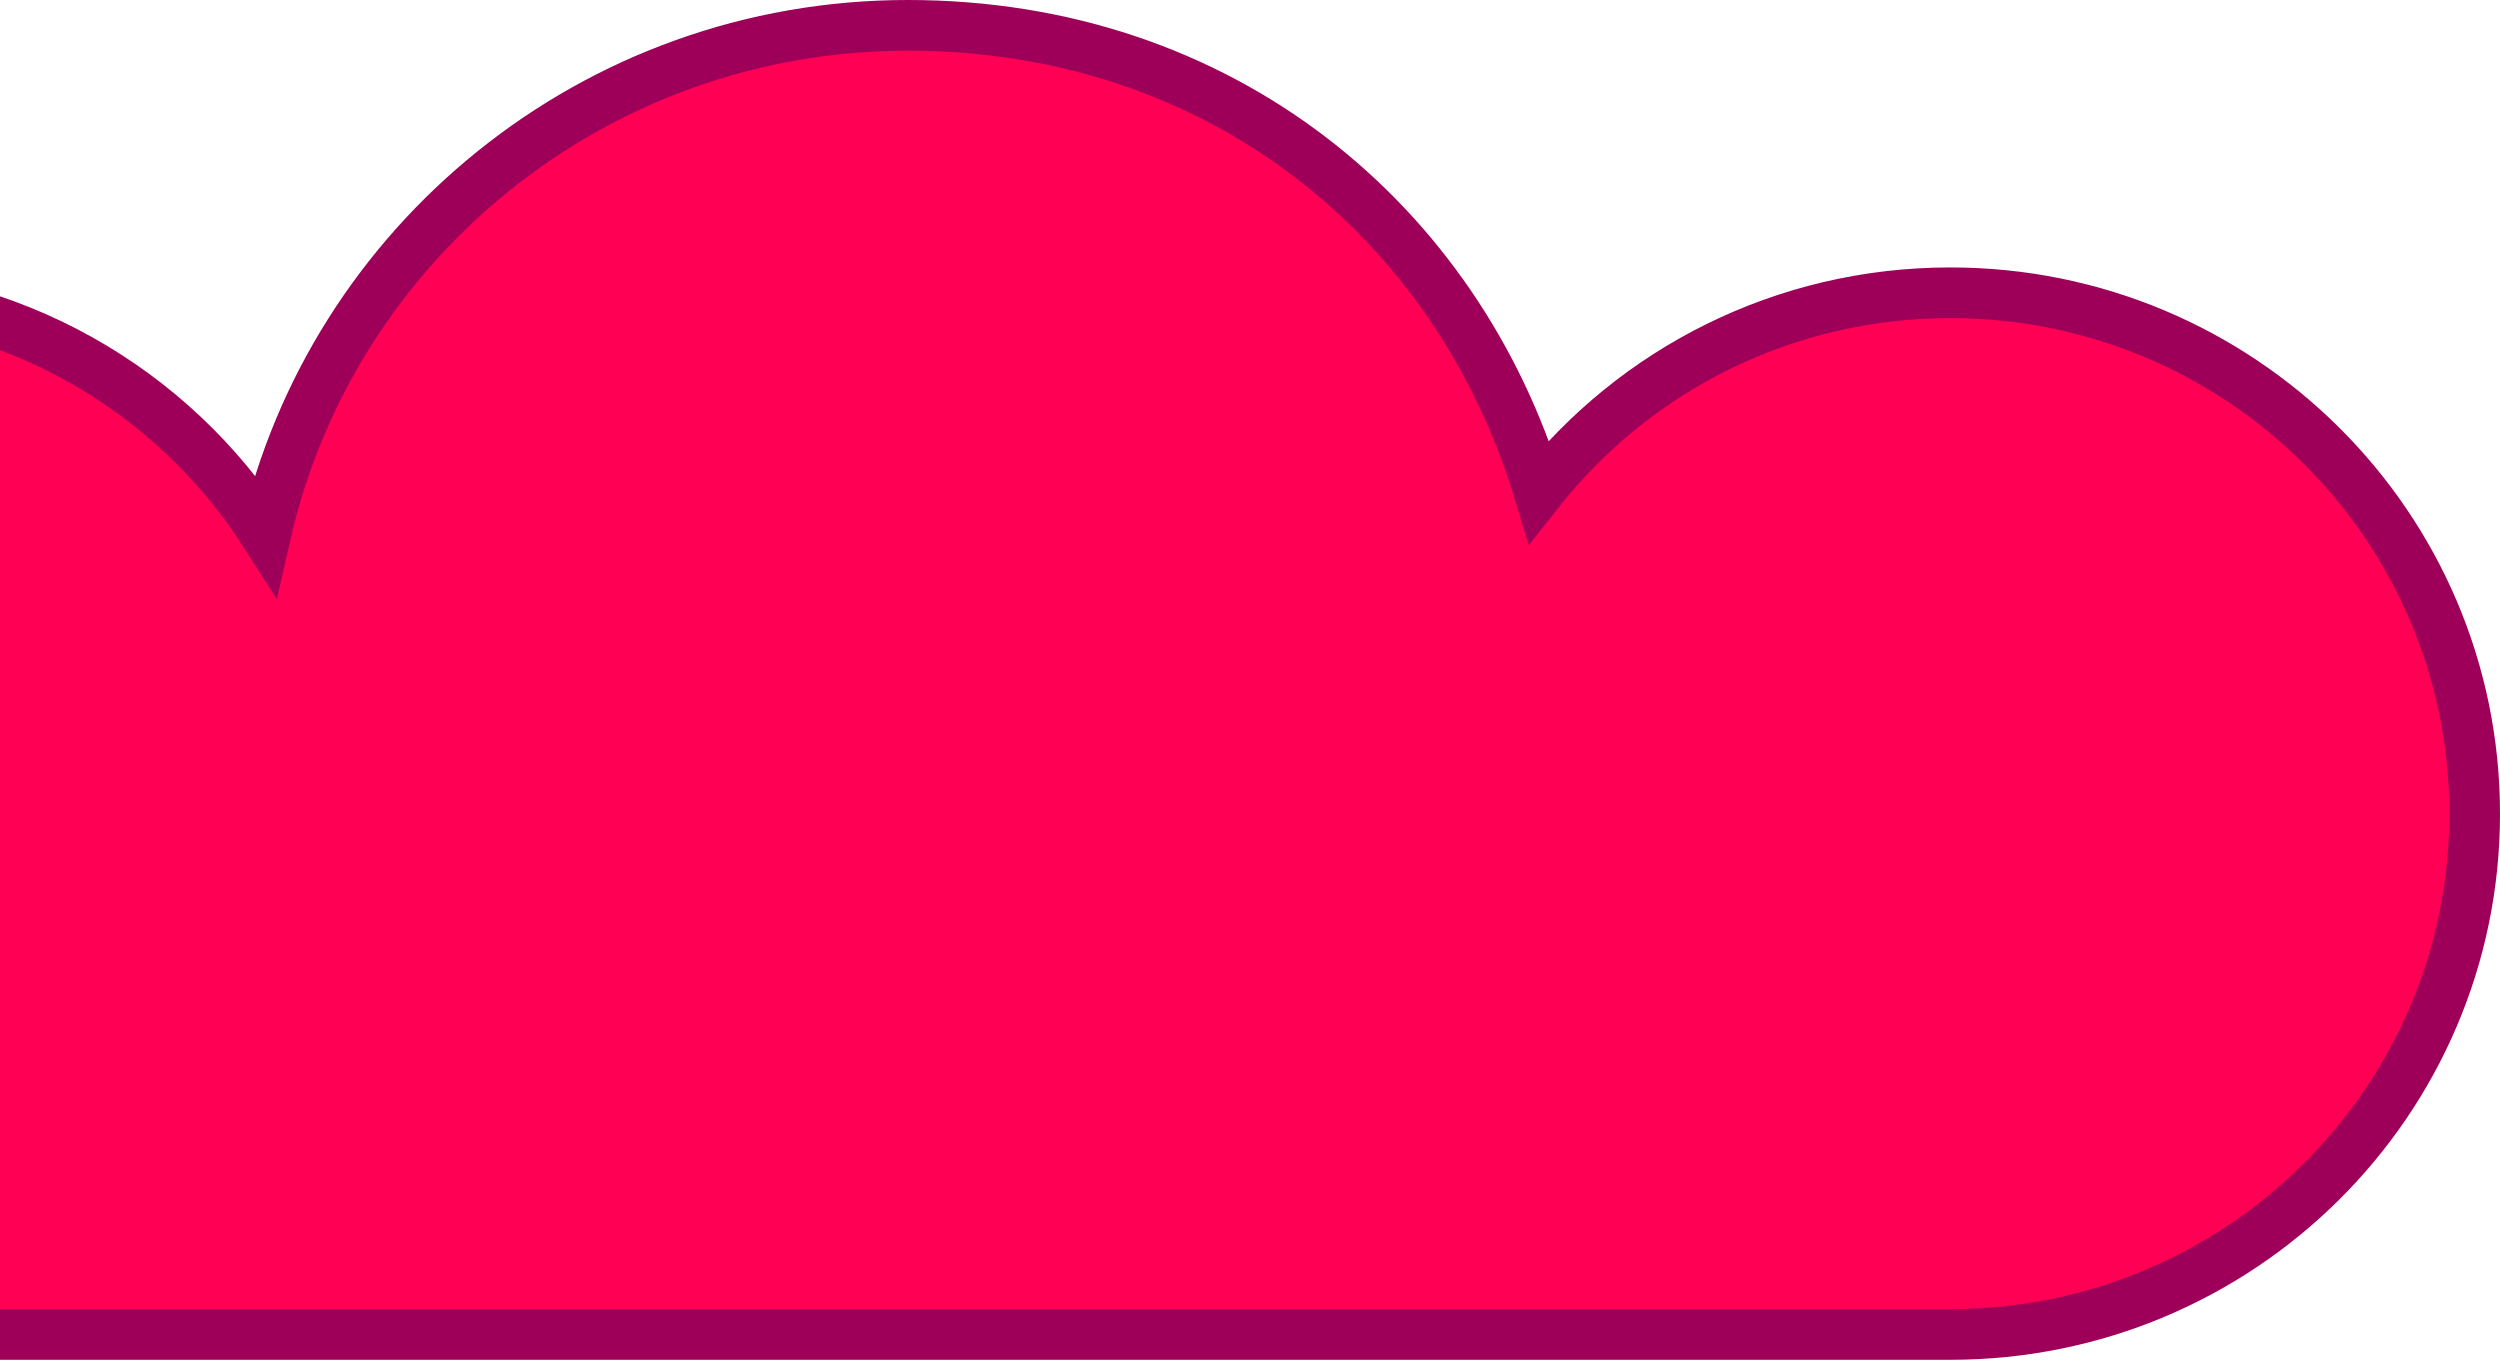 <svg width="296" height="161" viewBox="0 0 296 161" fill="none" xmlns="http://www.w3.org/2000/svg">
<path d="M293 96.347C293 130.389 265.209 158 230.916 158H-20.947C-55.209 158 -83 130.389 -83 96.347C-83 62.306 -55.209 34.664 -20.947 34.664C1.108 34.664 20.463 46.062 31.444 63.281C39.297 28.782 70.338 3 107.485 3C144.631 3 172.544 26.253 182.206 58.192C193.525 43.868 211.132 34.664 230.916 34.664C265.209 34.664 293 62.276 293 96.347Z" fill="#FF0054" stroke="#9E0059" stroke-width="6" stroke-miterlimit="10"/>
</svg>
